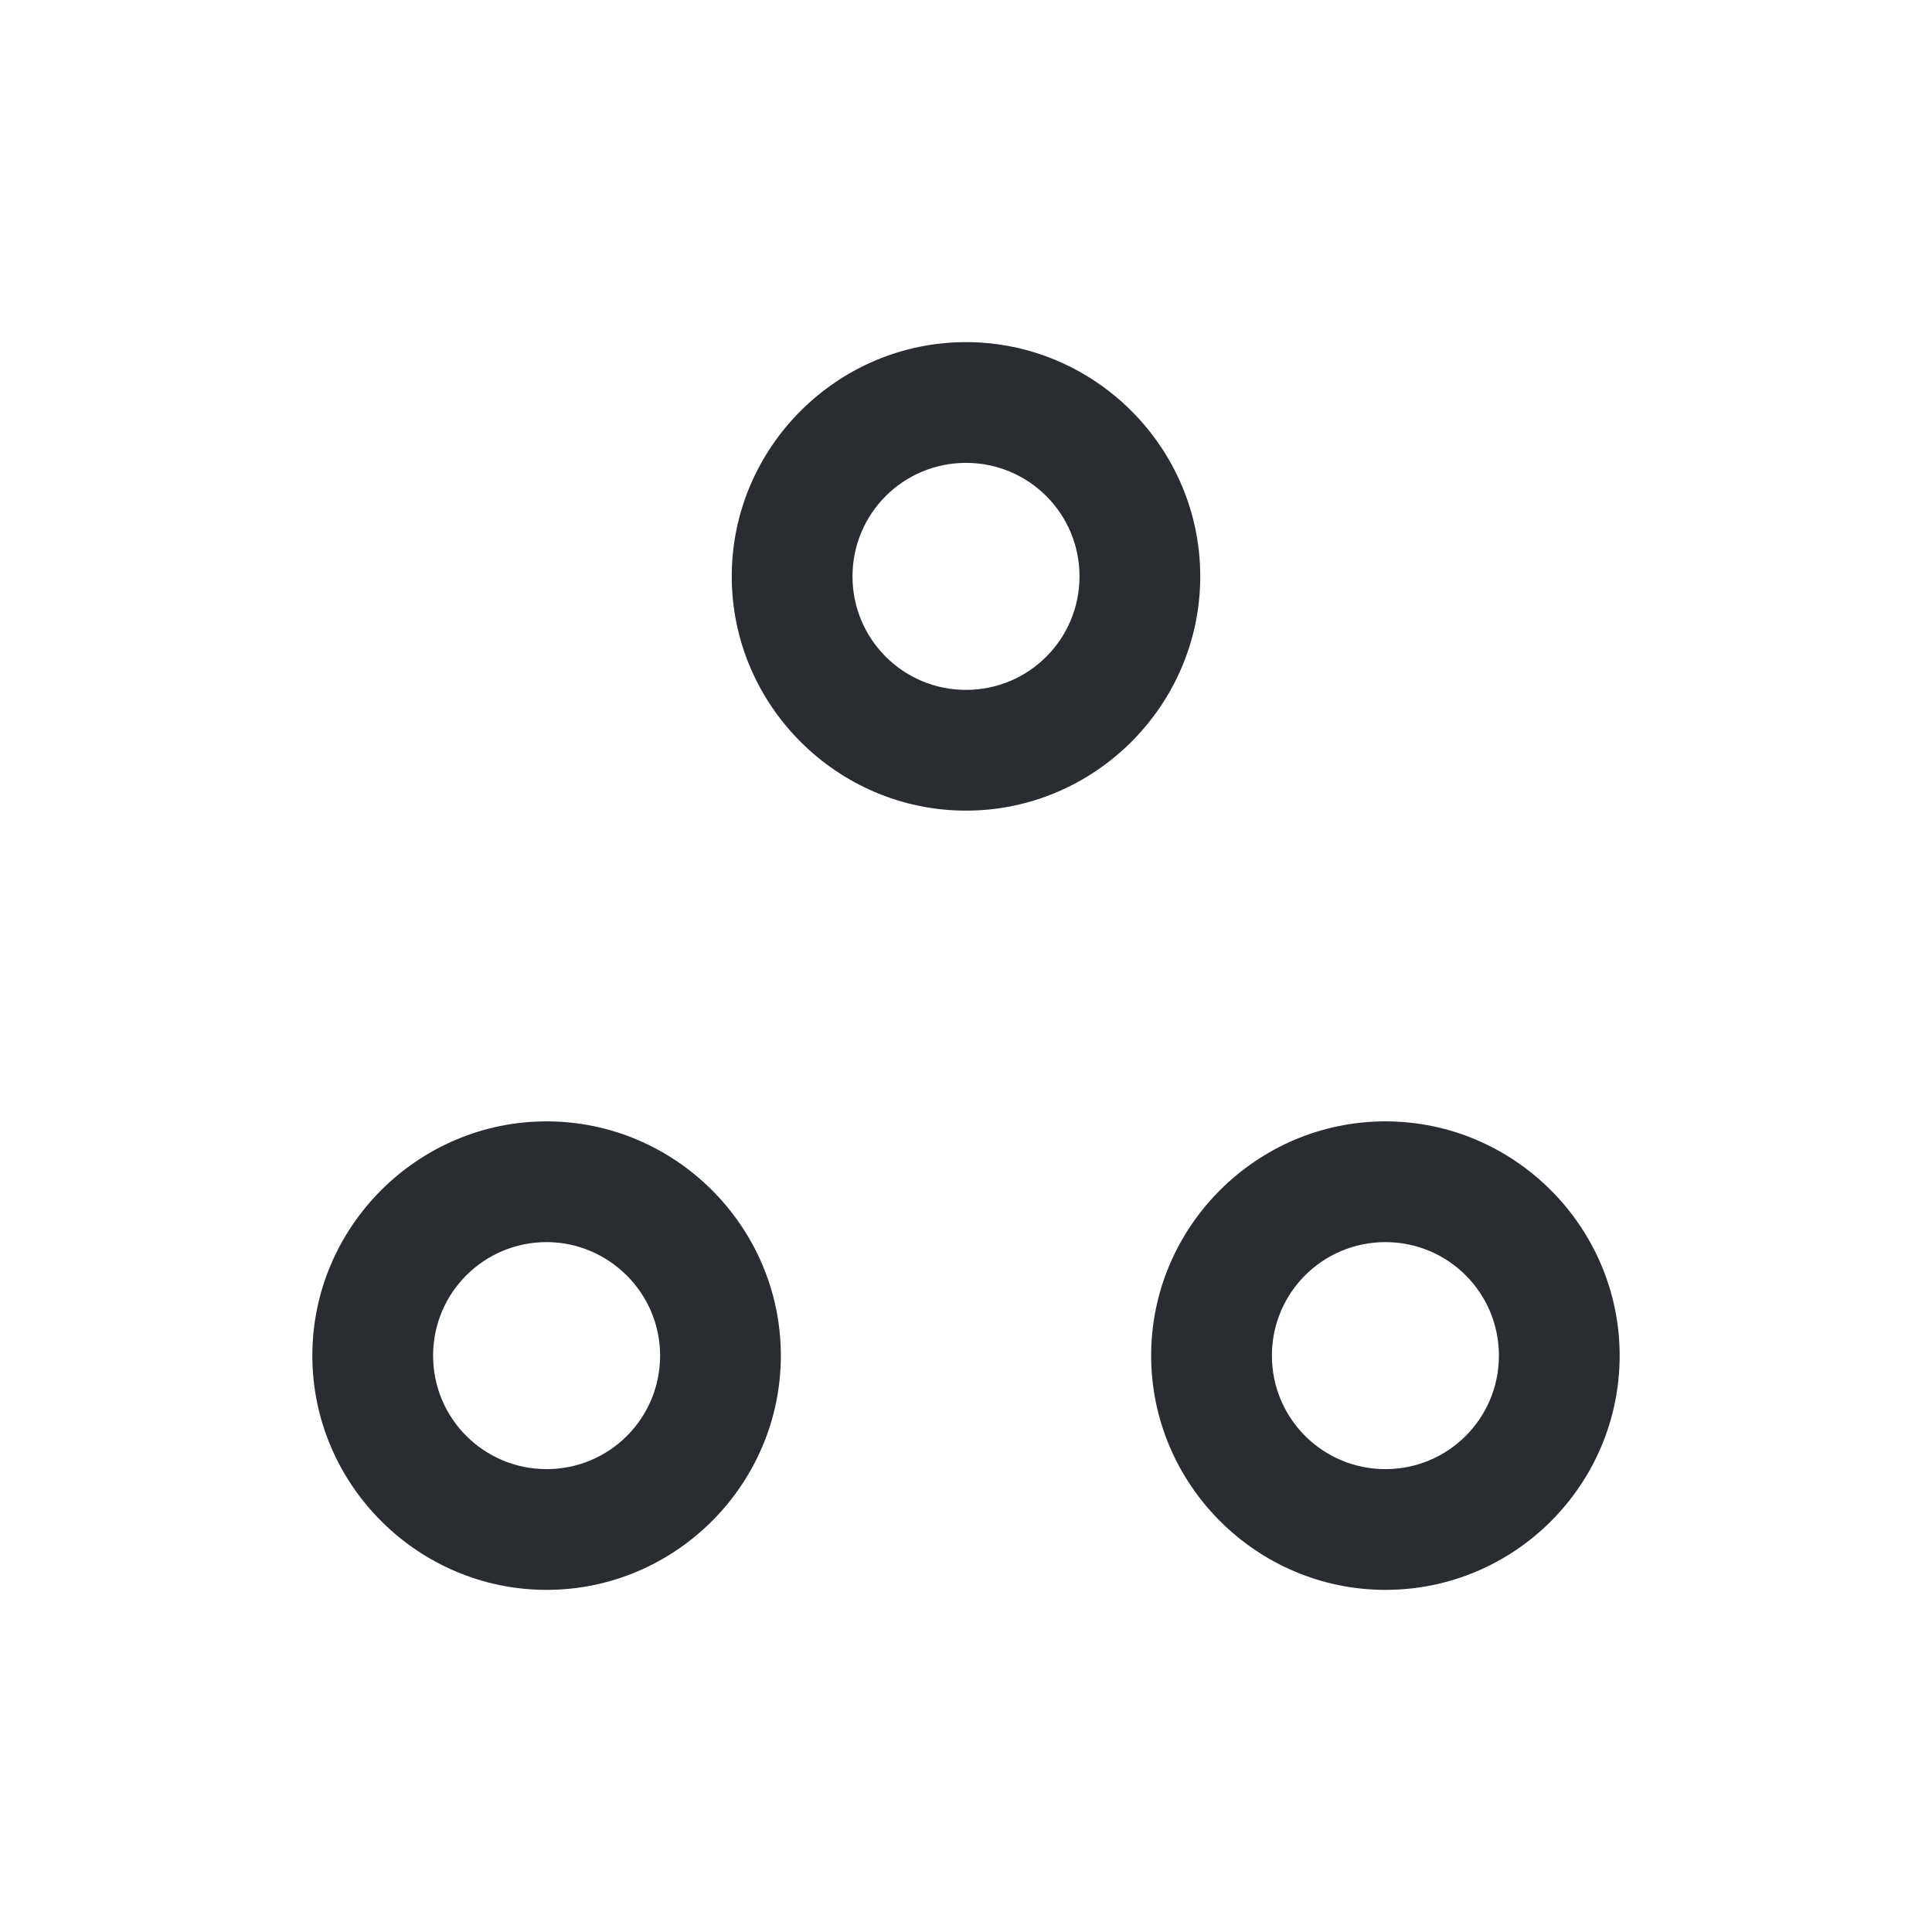<svg xmlns="http://www.w3.org/2000/svg" width="24" height="24" viewBox="0 0 24 24">
  <defs/>
  <path fill="#292D32" d="M12,10.07 C10.4,10.07 9.09,8.76 9.09,7.16 C9.09,5.56 10.4,4.25 12,4.25 C13.6,4.25 14.91,5.56 14.91,7.16 C14.91,8.76 13.6,10.07 12,10.07 Z M12,5.75 C11.22,5.75 10.59,6.38 10.59,7.16 C10.59,7.94 11.22,8.57 12,8.57 C12.78,8.57 13.41,7.94 13.41,7.16 C13.41,6.38 12.78,5.75 12,5.75 Z"/>
  <path fill="#292D32" d="M6.79,19.75 C5.19,19.75 3.88,18.44 3.88,16.84 C3.88,15.24 5.19,13.93 6.79,13.93 C8.39,13.93 9.7,15.24 9.7,16.84 C9.7,18.44 8.39,19.75 6.79,19.75 Z M6.79,15.43 C6.01,15.43 5.38,16.06 5.38,16.84 C5.38,17.62 6.01,18.25 6.79,18.25 C7.57,18.25 8.2,17.62 8.2,16.84 C8.2,16.06 7.56,15.43 6.79,15.43 Z"/>
  <path fill="#292D32" d="M17.21,19.75 C15.61,19.75 14.3,18.44 14.3,16.84 C14.3,15.24 15.61,13.93 17.21,13.93 C18.81,13.93 20.12,15.24 20.12,16.84 C20.12,18.44 18.82,19.75 17.21,19.75 Z M17.21,15.43 C16.43,15.43 15.8,16.06 15.8,16.84 C15.8,17.62 16.43,18.25 17.21,18.25 C17.99,18.25 18.62,17.62 18.62,16.84 C18.62,16.06 17.99,15.43 17.21,15.43 Z"/>
</svg>

